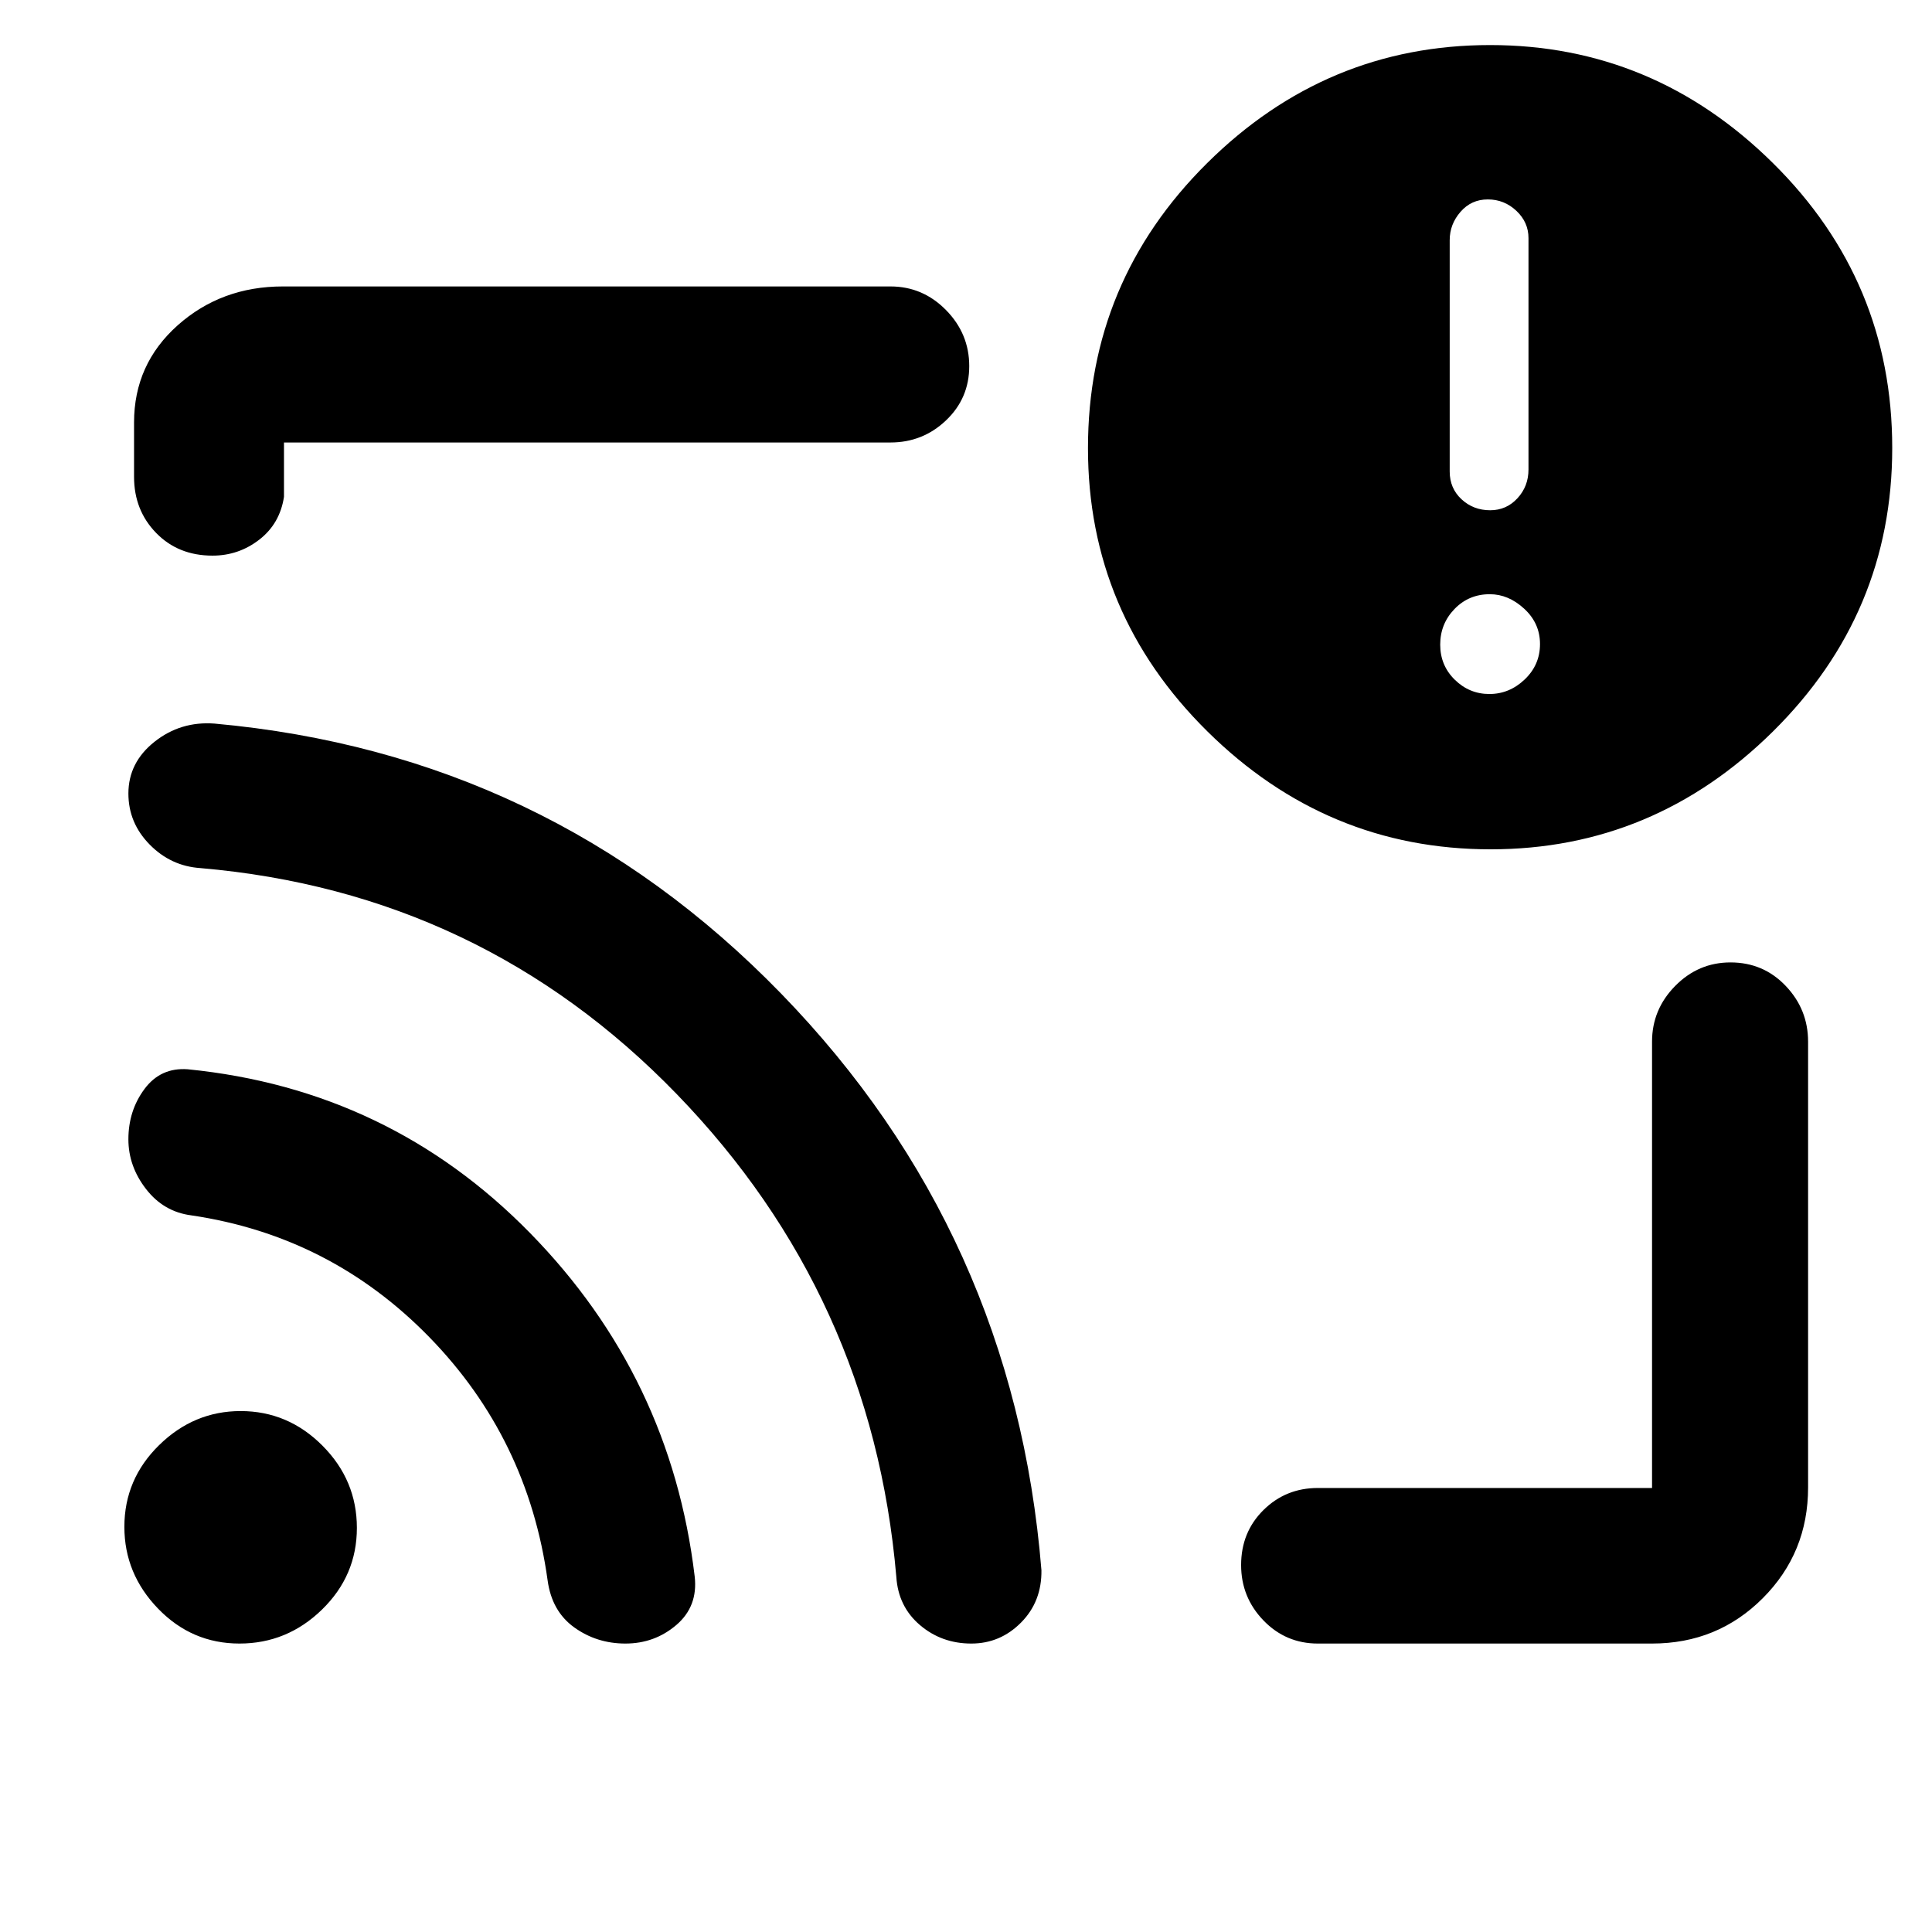 <svg xmlns="http://www.w3.org/2000/svg" height="48" viewBox="0 -960 960 960" width="48"><path d="M481-480Zm339.89 336.67H654.85q-15.97 0-27.06-11.5-11.09-11.51-11.09-27.51 0-16.33 11.09-27.31t27.06-10.98h166.04V-442.39q0-16.03 11.51-27.71 11.5-11.68 27.48-11.68 16.32 0 27.44 11.68 11.11 11.68 11.11 27.71v221.52q0 32.44-22.5 54.99-22.5 22.55-55.04 22.55Zm-715.3-540.58q-17.02 0-28-11.27t-10.98-27.89v-27q0-28.96 21.67-48.28 21.68-19.32 52.31-19.32h301.87q16.06 0 27.6 11.73 11.55 11.74 11.55 27.85 0 16.03-11.55 26.99-11.54 10.97-27.6 10.97H141.11v27q-2.04 13.38-12.3 21.3-10.25 7.92-23.22 7.92Zm635.09 145.93q-81.45 0-140.76-58.62-59.31-58.61-59.31-140.72 0-82.92 59.18-141.6 59.18-58.69 140.63-58.69 81.21 0 140.51 58.61 59.31 58.61 59.31 141.59 0 82.24-59.23 140.84-59.22 58.59-140.33 58.59Zm-.61-77.17q9.95 0 17.55-7.24 7.6-7.24 7.6-17.58 0-10.33-7.84-17.55-7.84-7.22-17.1-7.22-10.45 0-17.55 7.36-7.1 7.36-7.1 17.7 0 10.33 7.24 17.43t17.2 7.1Zm.39-91.31q8.08 0 13.56-5.96 5.48-5.95 5.48-14.29v-114.98q0-7.88-6.01-13.55-6.02-5.67-14.21-5.67-8.19 0-13.56 6.17-5.37 6.17-5.37 14.05v114.98q0 8.34 5.87 13.79 5.88 5.46 14.24 5.46ZM119-143.33q-23.67 0-40.43-17.33Q61.8-178 61.8-201.32q0-23.68 17.27-40.61 17.27-16.92 40.49-16.92 23.56 0 40.66 17.18 17.11 17.17 17.11 40.88 0 23.7-17.33 40.58t-41 16.88Zm191.78 0q-14.28 0-25.45-8.03t-13.24-23.49q-9.76-70.48-58.78-120.75-49.02-50.27-118.22-60.49-13.76-1.76-22.52-13.08-8.77-11.32-8.77-24.72 0-14.24 8-25t21.43-9.8q100.16 9.93 170.15 81.36 69.99 71.44 81.81 170.66 1.7 14.85-9.1 24.1-10.79 9.24-25.31 9.24Zm171.87 0q-14.76 0-25.54-9.19t-11.73-23.95q-12.01-139.66-109.15-239.92-97.14-100.26-236.66-112.26-14.68-.98-25.22-11.72Q63.8-551.11 63.8-565.7q0-15.43 12.96-25.71 12.95-10.29 29.81-9.05 165.8 15.02 281.57 134.18 115.77 119.15 129.34 286.5.22 15.59-10.13 26.02-10.34 10.43-24.7 10.43Z"/></svg>